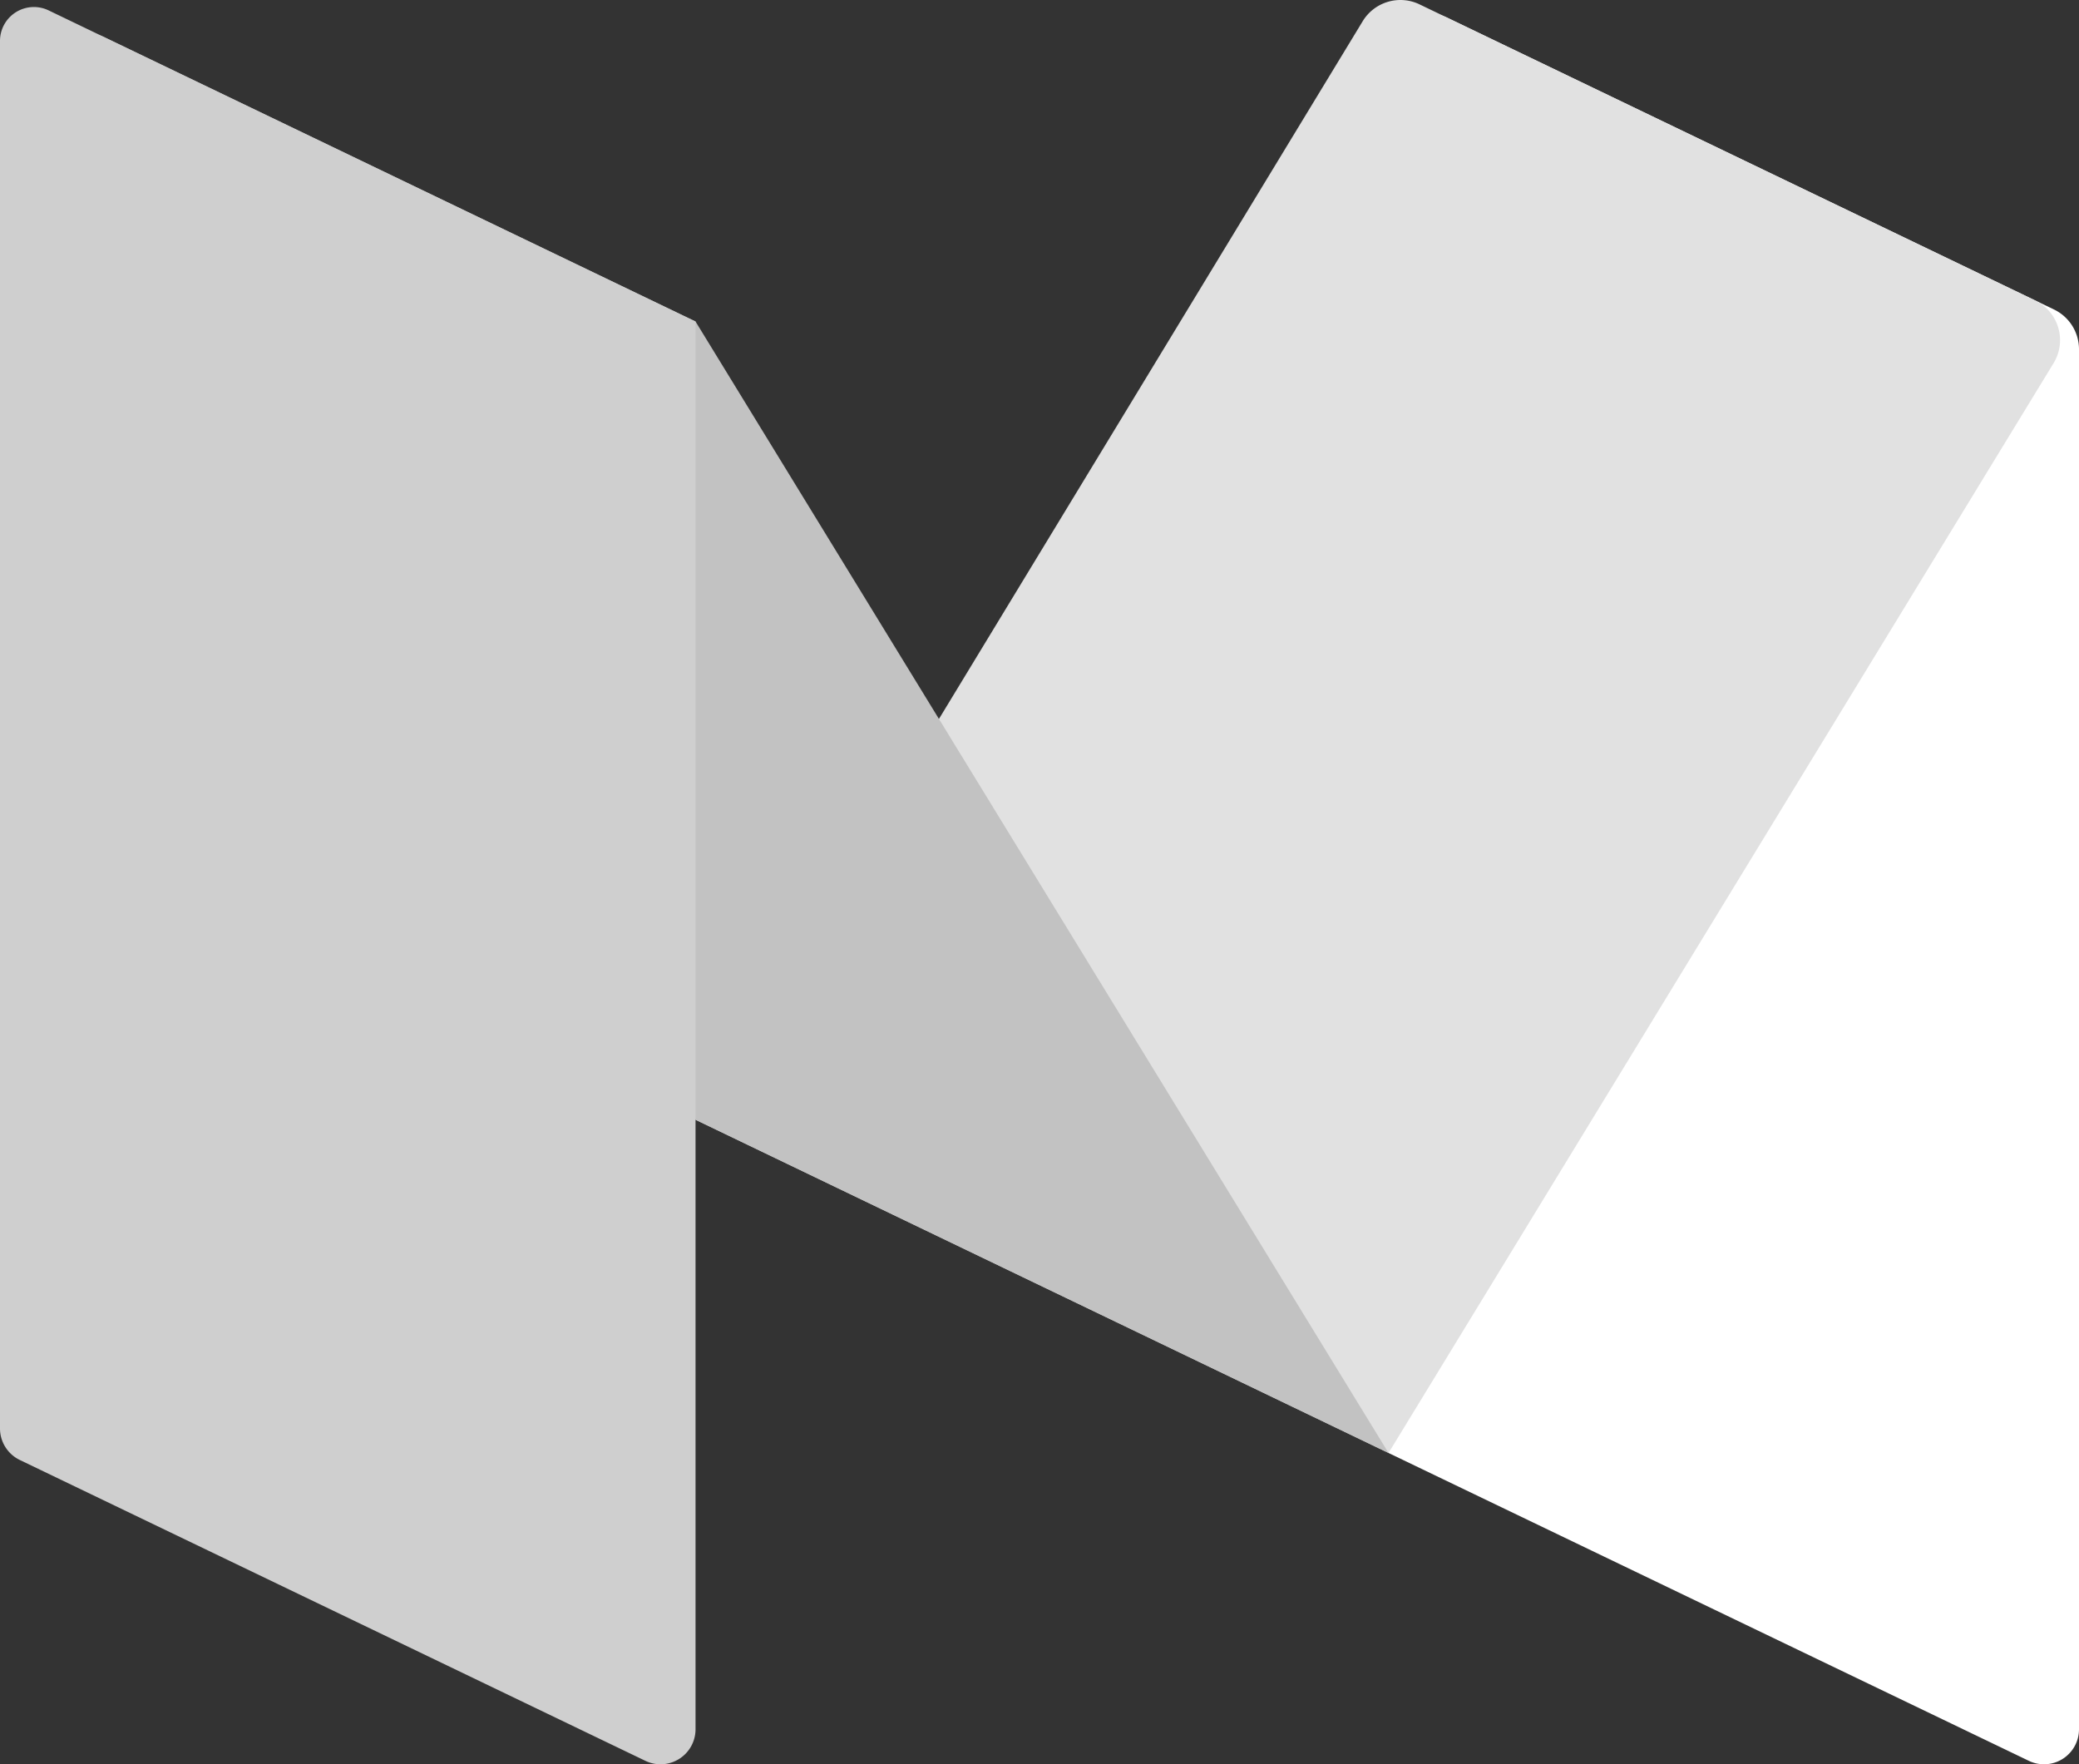 <svg xmlns="http://www.w3.org/2000/svg" viewBox="0 0 393.541 333.942">
  <rect x="0" y="0" width="393.541" height="333.942" fill="#333333" stroke="none"/>
  <defs>
    <style>
      .cls-1 {
        fill: #fff;
      }

      .cls-2 {
        fill: #e1e1e1;
      }

      .cls-3 {
        fill: #c2c2c2;
      }

      .cls-4 {
        fill: #cfcfcf;
      }
    </style>
  </defs>
  <g id="_008-medium" data-name="008-medium" transform="translate(0 -29.8)">
    <path id="Path_35" data-name="Path 35" class="cls-1" d="M384.045,363.079,262.84,304.812,261.927,40.68A8.353,8.353,0,0,1,273.9,33.123L388.808,88.379a8.354,8.354,0,0,1,4.733,7.528v261.2A6.625,6.625,0,0,1,384.045,363.079Z"/>
    <path id="Path_36" data-name="Path 36" class="cls-2" d="M262.84,304.812,131.66,241.74,257.948,33.818a8.354,8.354,0,0,1,10.759-3.192L385.221,86.655a8.352,8.352,0,0,1,3.51,11.879Z"/>
    <path id="Path_37" data-name="Path 37" class="cls-3" d="M262.84,304.812,131.66,241.74,11.421,45.942a6.416,6.416,0,0,1,8.248-9.14L131.66,90.655Z"/>
    <path id="Path_38" data-name="Path 38" class="cls-4" d="M122.164,363.078,3.754,306.138A6.626,6.626,0,0,1,0,300.167V37.548a6.416,6.416,0,0,1,9.2-5.782L131.66,90.655V357.107A6.625,6.625,0,0,1,122.164,363.078Z"/>
  </g>
</svg>
